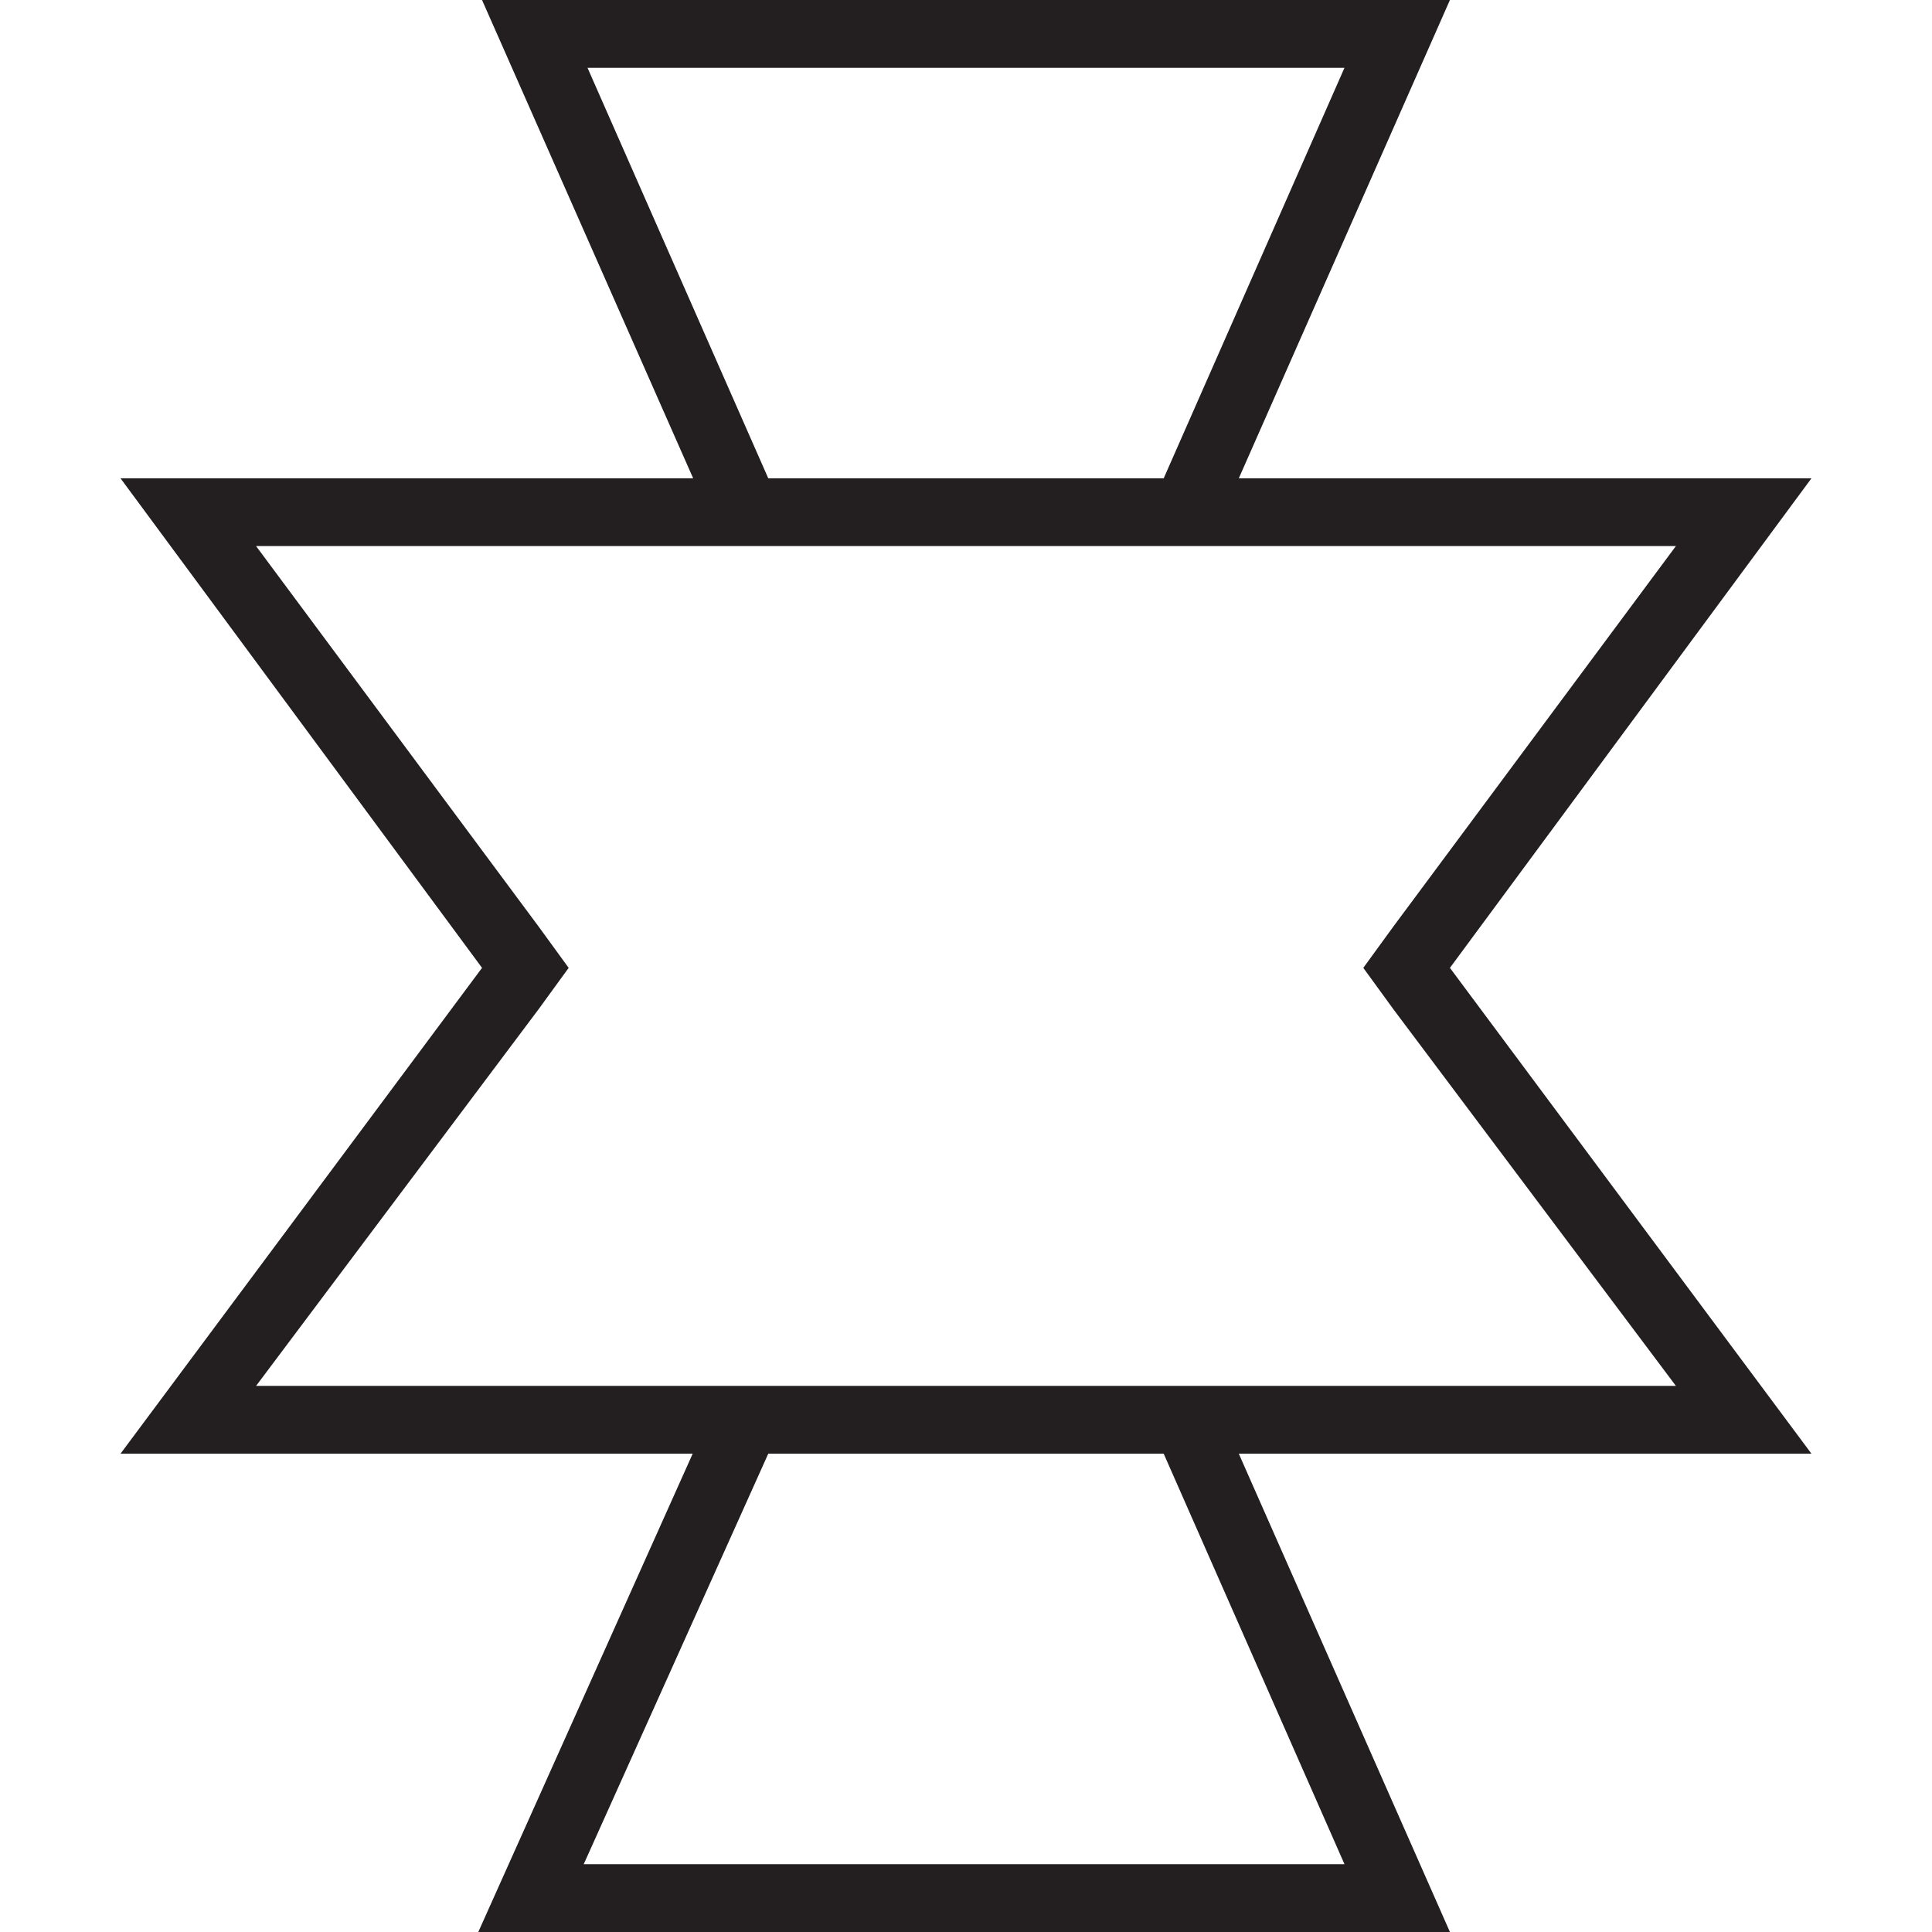 <?xml version="1.0" encoding="UTF-8"?>
<svg id="Layer_1" data-name="Layer 1" xmlns="http://www.w3.org/2000/svg" viewBox="0 0 566.93 566.93">
  <defs>
    <style>
      .cls-1 {
        fill: #231f20;
      }
    </style>
  </defs>
  <path class="cls-1" d="M425.47,284.01l106.09-143.66h-168.04L425.47,0H141.45l61.95,140.35H35.36l106.09,143.66L35.36,426.58H203.26l-62.91,140.35H425.47l-61.95-140.35h168.04l-106.09-142.57ZM172.4,19.89h222.13l-53.05,120.46h-116.04L172.4,19.89Zm222.13,527.14H171.29l54.15-120.45h116.04l53.05,120.45ZM75.14,406.68l82.89-110.51,8.84-12.16-8.84-12.15-82.89-111.62H491.78l-82.89,111.62-8.84,12.15,8.84,12.16,82.89,110.51H75.14Z"/>
</svg>